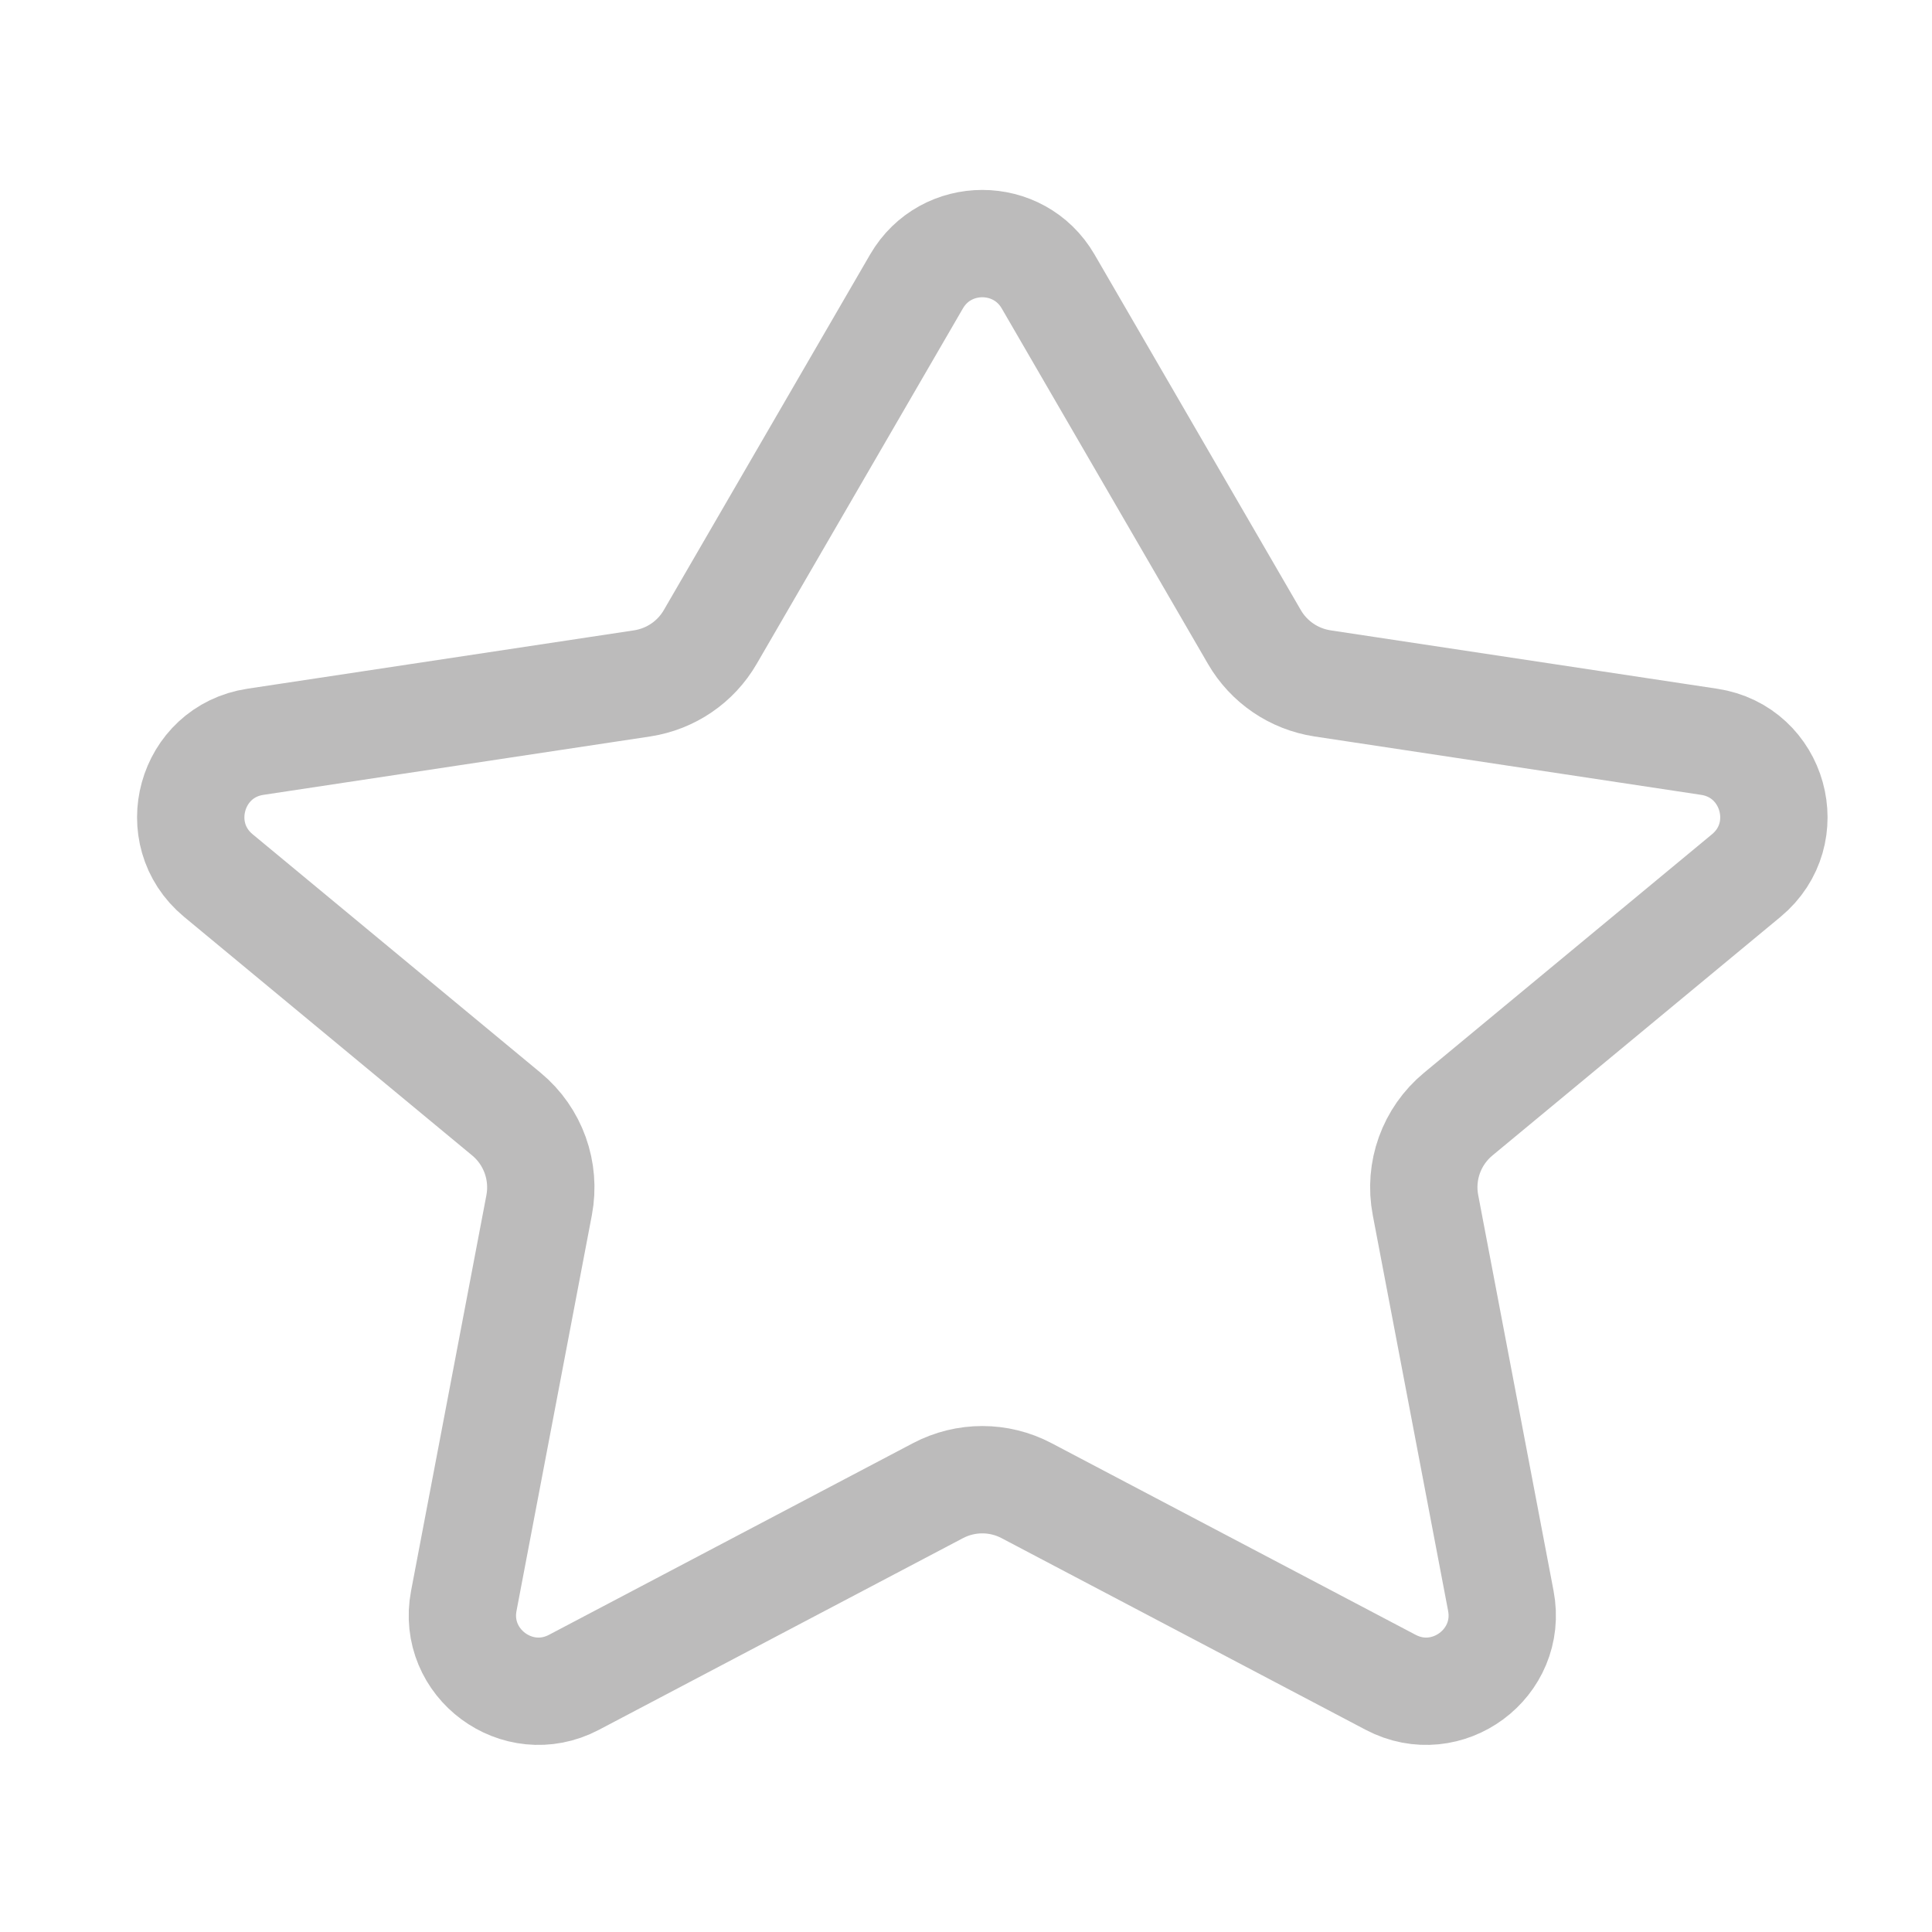 <svg width="18" height="18" viewBox="0 0 18 18" fill="none" xmlns="http://www.w3.org/2000/svg">
<path d="M9.765 2.622C9.492 2.152 8.812 2.152 8.539 2.622L6.617 5.935C6.482 6.168 6.249 6.326 5.983 6.367L2.38 6.911C1.775 7.002 1.563 7.766 2.034 8.157L4.718 10.38C4.967 10.586 5.083 10.911 5.023 11.228L4.321 14.915C4.21 15.497 4.822 15.95 5.347 15.674L8.739 13.888C8.998 13.752 9.306 13.752 9.564 13.888L12.957 15.674C13.482 15.95 14.094 15.497 13.983 14.915L13.281 11.228C13.22 10.911 13.337 10.586 13.586 10.38L16.27 8.157C16.741 7.766 16.529 7.002 15.923 6.911L12.321 6.367C12.055 6.326 11.822 6.168 11.687 5.935L9.765 2.622Z" stroke="#BCBBBB" stroke-linejoin="round"/>
</svg>
